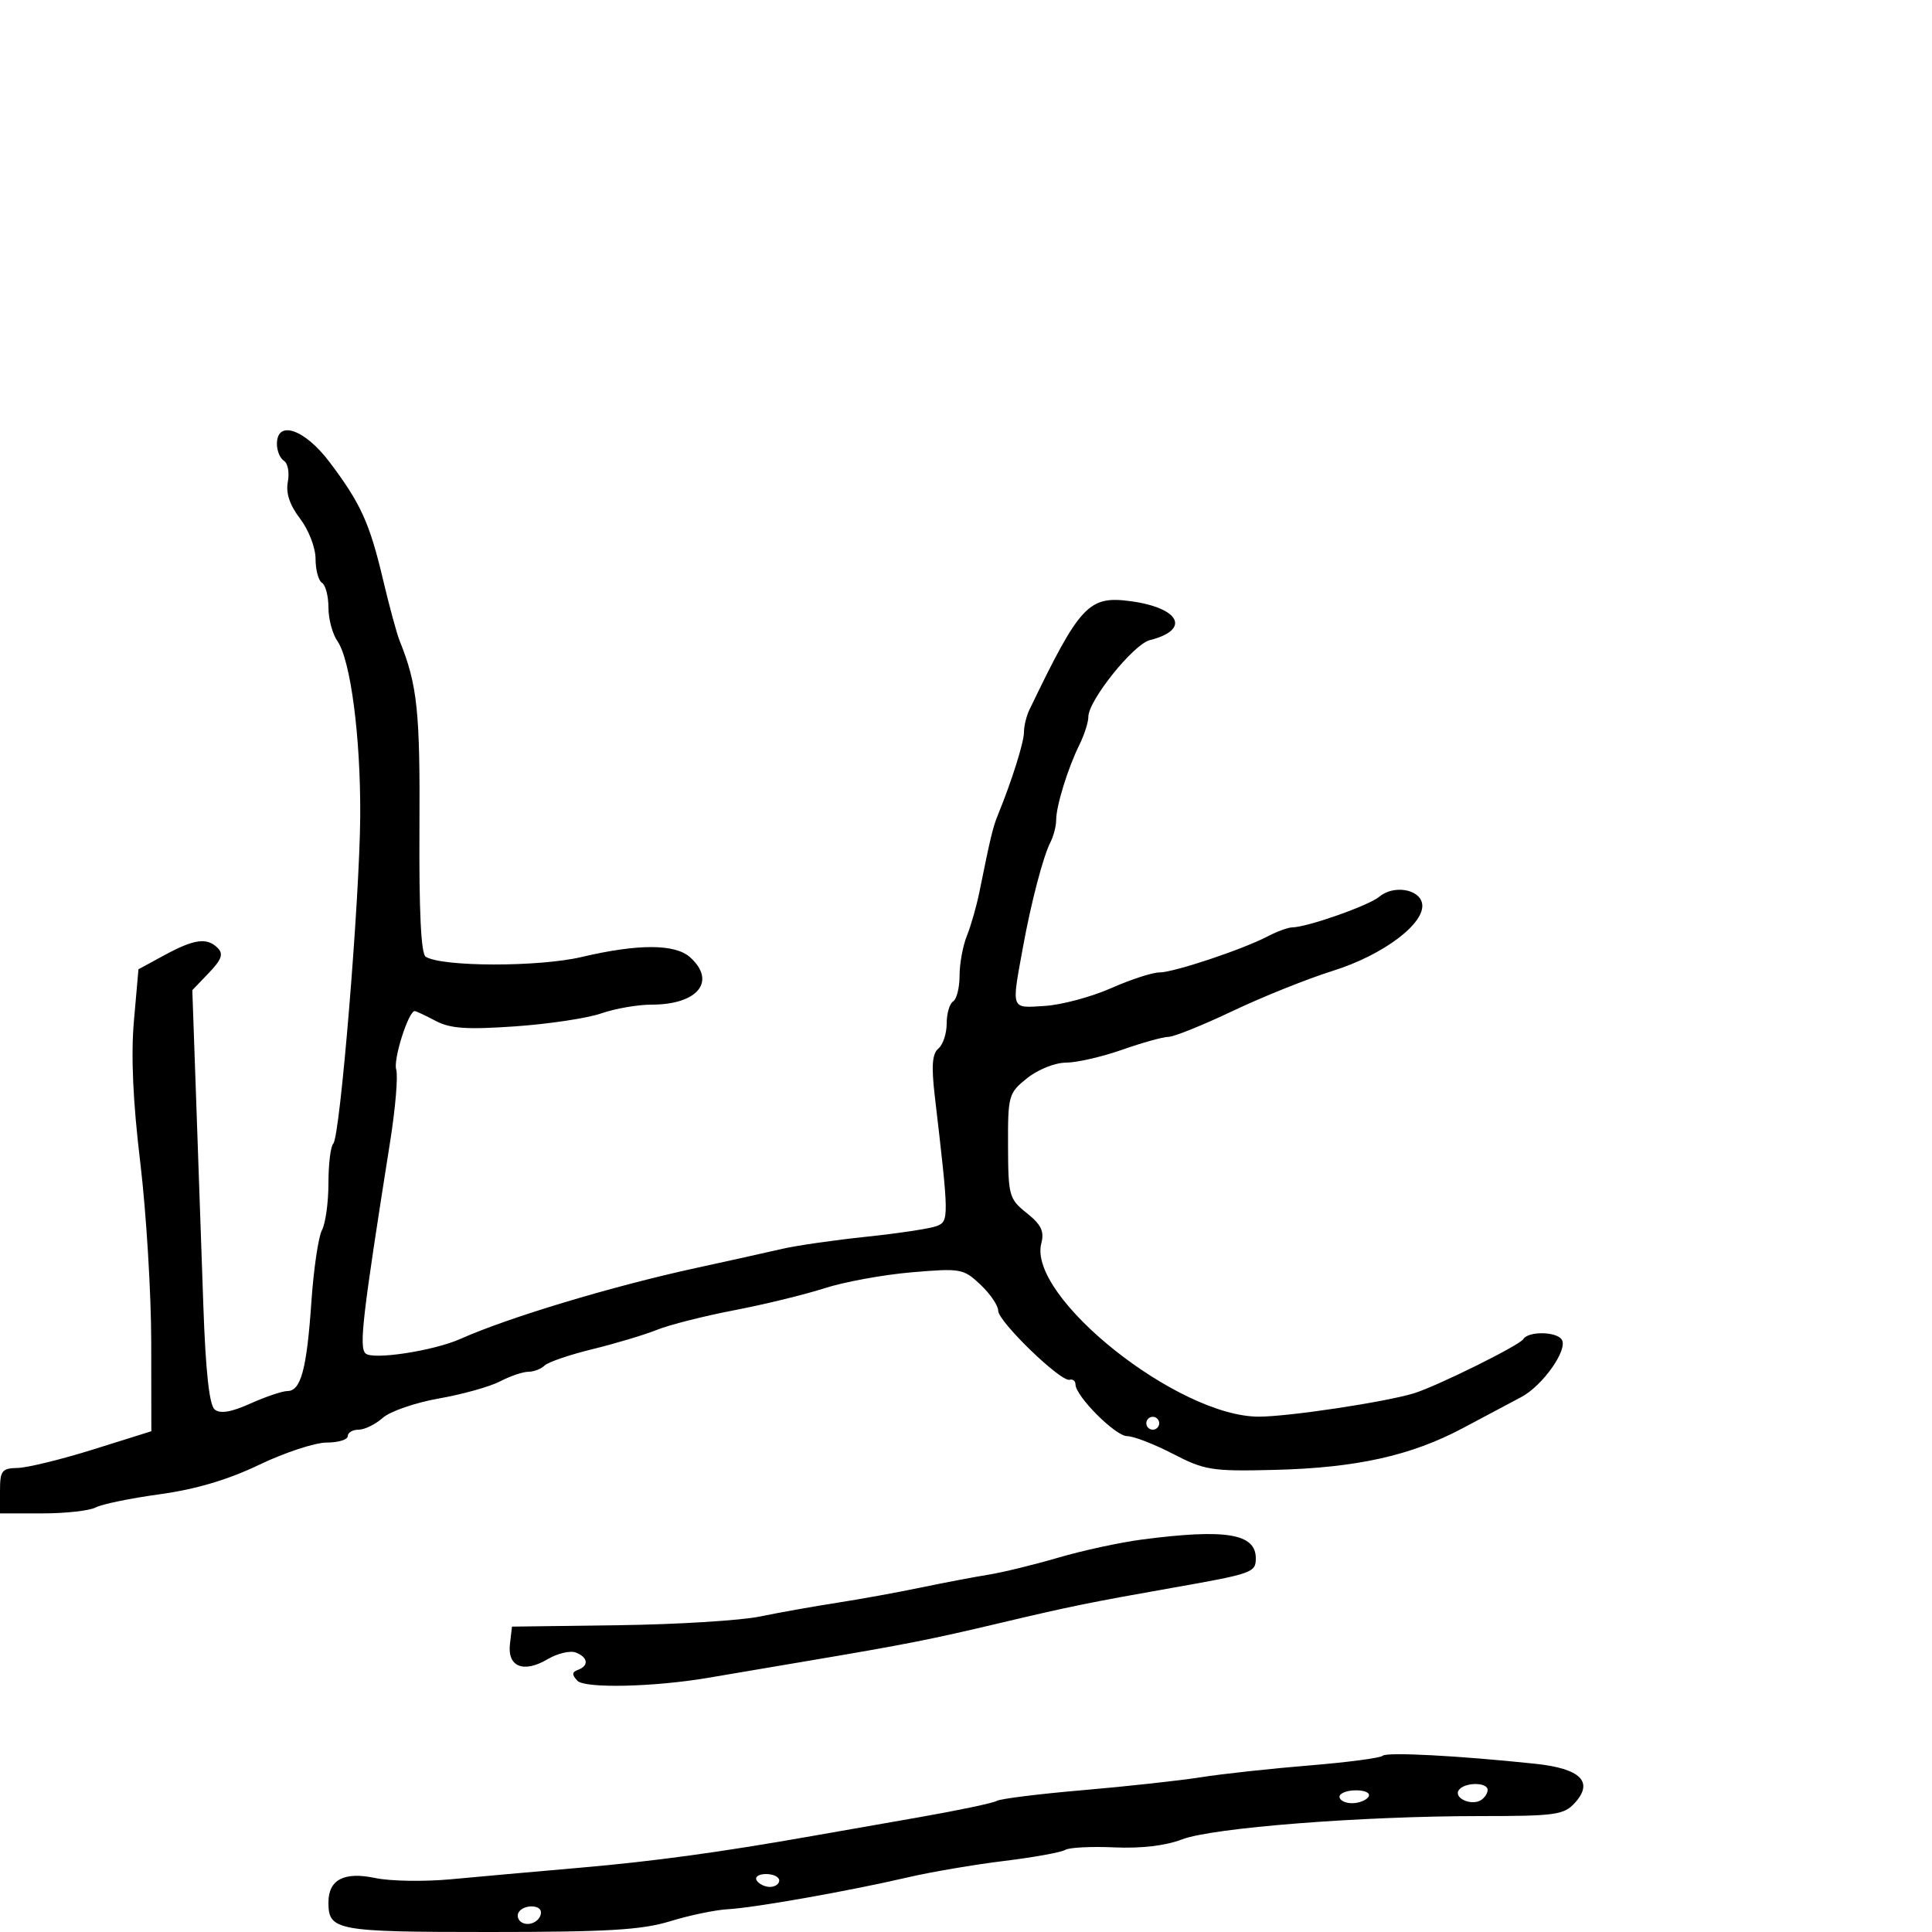 <svg xmlns="http://www.w3.org/2000/svg" width="300" height="300" viewBox="0 0 300 300" version="1.1">
	<path d="M 43 68.941 C 43 70.009, 43.492 71.186, 44.094 71.558 C 44.696 71.930, 44.966 73.396, 44.695 74.816 C 44.361 76.562, 44.978 78.415, 46.601 80.543 C 47.939 82.298, 49 85.058, 49 86.785 C 49 88.488, 49.450 90.160, 50 90.500 C 50.550 90.840, 51 92.566, 51 94.337 C 51 96.107, 51.623 98.445, 52.385 99.532 C 54.441 102.468, 56.008 114.456, 55.936 126.692 C 55.860 139.552, 52.819 176.516, 51.750 177.584 C 51.338 177.996, 51 180.763, 51 183.732 C 51 186.702, 50.547 189.978, 49.993 191.013 C 49.439 192.049, 48.699 197.081, 48.348 202.198 C 47.634 212.599, 46.719 216, 44.634 216 C 43.855 216, 41.270 216.872, 38.888 217.939 C 35.861 219.294, 34.187 219.570, 33.327 218.856 C 32.498 218.168, 31.925 212.884, 31.572 202.667 C 31.284 194.325, 30.781 179.907, 30.455 170.627 L 29.862 153.753 32.429 151.074 C 34.422 148.994, 34.728 148.128, 33.798 147.198 C 32.135 145.535, 30.151 145.807, 25.500 148.336 L 21.500 150.511 20.797 158.506 C 20.321 163.914, 20.639 171.029, 21.779 180.500 C 22.706 188.200, 23.473 200.742, 23.482 208.371 L 23.500 222.243 14.500 225.062 C 9.550 226.612, 4.263 227.908, 2.750 227.941 C 0.285 227.994, 0 228.363, 0 231.500 L 0 235 6.566 235 C 10.177 235, 13.908 234.584, 14.858 234.076 C 15.807 233.568, 20.289 232.645, 24.817 232.025 C 30.381 231.263, 35.384 229.780, 40.247 227.449 C 44.205 225.552, 48.919 224, 50.722 224 C 52.525 224, 54 223.550, 54 223 C 54 222.450, 54.758 222, 55.686 222 C 56.613 222, 58.300 221.173, 59.436 220.163 C 60.571 219.152, 64.491 217.800, 68.147 217.157 C 71.803 216.514, 76.078 215.319, 77.647 214.500 C 79.216 213.682, 81.198 213.010, 82.050 213.006 C 82.903 213.003, 84.032 212.568, 84.559 212.041 C 85.086 211.514, 88.439 210.368, 92.009 209.495 C 95.579 208.622, 100.075 207.273, 102 206.498 C 103.925 205.723, 109.325 204.354, 114 203.456 C 118.675 202.558, 124.994 201.018, 128.042 200.034 C 131.090 199.050, 137.165 197.939, 141.542 197.566 C 149.180 196.914, 149.611 196.991, 152.250 199.484 C 153.762 200.912, 155 202.732, 155 203.528 C 155 205.214, 164.722 214.620, 166.082 214.250 C 166.587 214.112, 167 214.434, 167 214.965 C 167 216.779, 173.203 223, 175.011 223 C 176.004 223, 179.206 224.237, 182.127 225.750 C 187.057 228.302, 188.188 228.482, 197.834 228.245 C 210.564 227.934, 219.080 226.050, 227.137 221.764 C 230.512 219.969, 234.599 217.797, 236.218 216.937 C 239.541 215.172, 243.486 209.596, 242.519 208.031 C 241.722 206.741, 237.319 206.674, 236.536 207.941 C 235.931 208.921, 222.993 215.319, 219.500 216.367 C 214.918 217.741, 200.142 219.964, 195.500 219.978 C 182.943 220.017, 159.523 201.362, 161.696 193.053 C 162.181 191.201, 161.676 190.153, 159.438 188.369 C 156.691 186.179, 156.554 185.687, 156.528 177.941 C 156.501 170.095, 156.604 169.729, 159.500 167.411 C 161.178 166.068, 163.837 165.008, 165.535 165.005 C 167.204 165.002, 171.130 164.100, 174.260 163 C 177.389 161.900, 180.628 161, 181.456 161 C 182.284 161, 186.762 159.194, 191.406 156.988 C 196.051 154.781, 203.066 151.968, 206.995 150.738 C 214.835 148.282, 221.399 143.322, 220.821 140.291 C 220.389 138.026, 216.362 137.394, 214.168 139.248 C 212.552 140.613, 202.936 143.994, 200.635 144.006 C 200.011 144.010, 198.311 144.633, 196.857 145.391 C 192.896 147.458, 182.266 151, 180.025 151 C 178.942 151, 175.563 152.103, 172.514 153.451 C 169.465 154.800, 164.840 156.037, 162.235 156.201 C 156.891 156.538, 157.041 156.948, 158.859 147 C 160.128 140.053, 161.975 133.012, 163.118 130.764 C 163.603 129.809, 164 128.265, 164 127.335 C 164 125.154, 165.810 119.289, 167.600 115.669 C 168.370 114.112, 169 112.147, 169 111.303 C 169 108.766, 176 100.038, 178.546 99.399 C 184.908 97.802, 183.259 94.408, 175.613 93.360 C 169.045 92.460, 167.699 93.900, 159.836 110.236 C 159.376 111.191, 159 112.751, 159 113.703 C 159 115.267, 157.104 121.288, 154.970 126.500 C 154.178 128.434, 153.814 129.948, 152.083 138.500 C 151.638 140.700, 150.762 143.767, 150.137 145.315 C 149.512 146.863, 149 149.649, 149 151.506 C 149 153.363, 148.550 155.160, 148 155.500 C 147.450 155.840, 147 157.386, 147 158.937 C 147 160.487, 146.419 162.238, 145.708 162.827 C 144.751 163.622, 144.607 165.529, 145.153 170.200 C 147.372 189.174, 147.379 189.641, 145.434 190.387 C 144.428 190.773, 139.531 191.516, 134.552 192.038 C 129.574 192.560, 123.700 193.404, 121.500 193.913 C 119.300 194.422, 113.225 195.770, 108 196.909 C 95.025 199.736, 78.954 204.576, 71.500 207.902 C 67.318 209.768, 57.817 211.217, 56.751 210.151 C 55.736 209.136, 56.281 204.459, 60.598 177.156 C 61.410 172.017, 61.826 167.027, 61.521 166.067 C 61.034 164.531, 63.424 157, 64.399 157 C 64.604 157, 66.060 157.683, 67.636 158.517 C 69.907 159.720, 72.467 159.897, 80 159.373 C 85.225 159.009, 91.244 158.101, 93.376 157.355 C 95.507 156.610, 99.024 156, 101.191 156 C 108.346 156, 111.291 152.383, 107.171 148.655 C 104.845 146.550, 99.112 146.532, 90.312 148.603 C 83.644 150.172, 68.666 150.147, 66.102 148.563 C 65.377 148.115, 65.056 141.497, 65.133 128.587 C 65.241 110.401, 64.812 106.345, 62.055 99.500 C 61.612 98.400, 60.451 94.125, 59.476 90 C 57.395 81.203, 56.017 78.174, 51.172 71.750 C 47.309 66.629, 43 65.148, 43 68.941 M 178 221 C 178 221.550, 178.450 222, 179 222 C 179.550 222, 180 221.550, 180 221 C 180 220.450, 179.550 220, 179 220 C 178.450 220, 178 220.450, 178 221 M 177.347 239.056 C 173.963 239.497, 168.113 240.761, 164.347 241.866 C 160.581 242.970, 155.700 244.162, 153.500 244.514 C 151.300 244.867, 146.575 245.765, 143 246.511 C 139.425 247.257, 133.575 248.319, 130 248.873 C 126.425 249.426, 121.025 250.388, 118 251.012 C 114.975 251.636, 105.075 252.244, 96 252.363 L 79.500 252.581 79.183 255.296 C 78.771 258.824, 81.303 259.843, 85.021 257.647 C 86.560 256.737, 88.535 256.268, 89.410 256.604 C 91.313 257.334, 91.481 258.657, 89.750 259.292 C 88.799 259.640, 88.778 260.046, 89.660 260.985 C 90.809 262.208, 101.583 261.963, 110 260.522 C 111.925 260.193, 118.900 259.012, 125.500 257.897 C 140.710 255.329, 144.434 254.594, 155.500 251.970 C 166.081 249.461, 169.314 248.802, 182 246.564 C 194.511 244.358, 195 244.185, 195 241.968 C 195 238.132, 190.336 237.363, 177.347 239.056 M 214.697 272.636 C 214.354 272.979, 209.219 273.656, 203.287 274.140 C 197.354 274.624, 189.800 275.446, 186.500 275.967 C 183.200 276.489, 174.929 277.394, 168.120 277.979 C 161.311 278.564, 155.302 279.313, 154.767 279.644 C 154.232 279.974, 148.778 281.122, 142.647 282.195 C 136.516 283.268, 129.025 284.582, 126 285.115 C 111.753 287.628, 101.491 289.028, 90 290.025 C 83.125 290.622, 74.125 291.427, 70 291.813 C 65.875 292.199, 60.596 292.112, 58.269 291.619 C 53.428 290.595, 51 291.865, 51 295.422 C 51 299.781, 52.198 300, 76.018 300 C 94.327 300, 99.672 299.681, 104.068 298.328 C 107.056 297.408, 111.075 296.570, 113 296.465 C 117.145 296.239, 131.844 293.636, 141 291.507 C 144.575 290.676, 151.275 289.535, 155.888 288.972 C 160.502 288.408, 164.777 287.636, 165.388 287.255 C 166 286.874, 169.439 286.697, 173.031 286.861 C 177.180 287.051, 181.009 286.599, 183.531 285.624 C 188.208 283.815, 211.372 282, 229.782 282 C 241.542 282, 242.856 281.817, 244.553 279.941 C 247.511 276.673, 245.427 274.620, 238.394 273.877 C 226.423 272.613, 215.303 272.031, 214.697 272.636 M 226.496 278.007 C 225.741 279.228, 228.484 280.437, 229.952 279.530 C 230.528 279.173, 231 278.459, 231 277.941 C 231 276.680, 227.282 276.734, 226.496 278.007 M 208 279 C 208 279.550, 208.873 280, 209.941 280 C 211.009 280, 212.160 279.550, 212.500 279 C 212.851 278.433, 212.010 278, 210.559 278 C 209.152 278, 208 278.450, 208 279 M 117.500 292 C 117.840 292.550, 118.766 293, 119.559 293 C 120.352 293, 121 292.550, 121 292 C 121 291.450, 120.073 291, 118.941 291 C 117.809 291, 117.160 291.450, 117.500 292 M 80.543 296.931 C 80.226 297.443, 80.425 298.144, 80.984 298.490 C 82.177 299.227, 84 298.291, 84 296.941 C 84 295.724, 81.293 295.716, 80.543 296.931" stroke="none" fill="black" fill-rule="evenodd"/>
</svg>